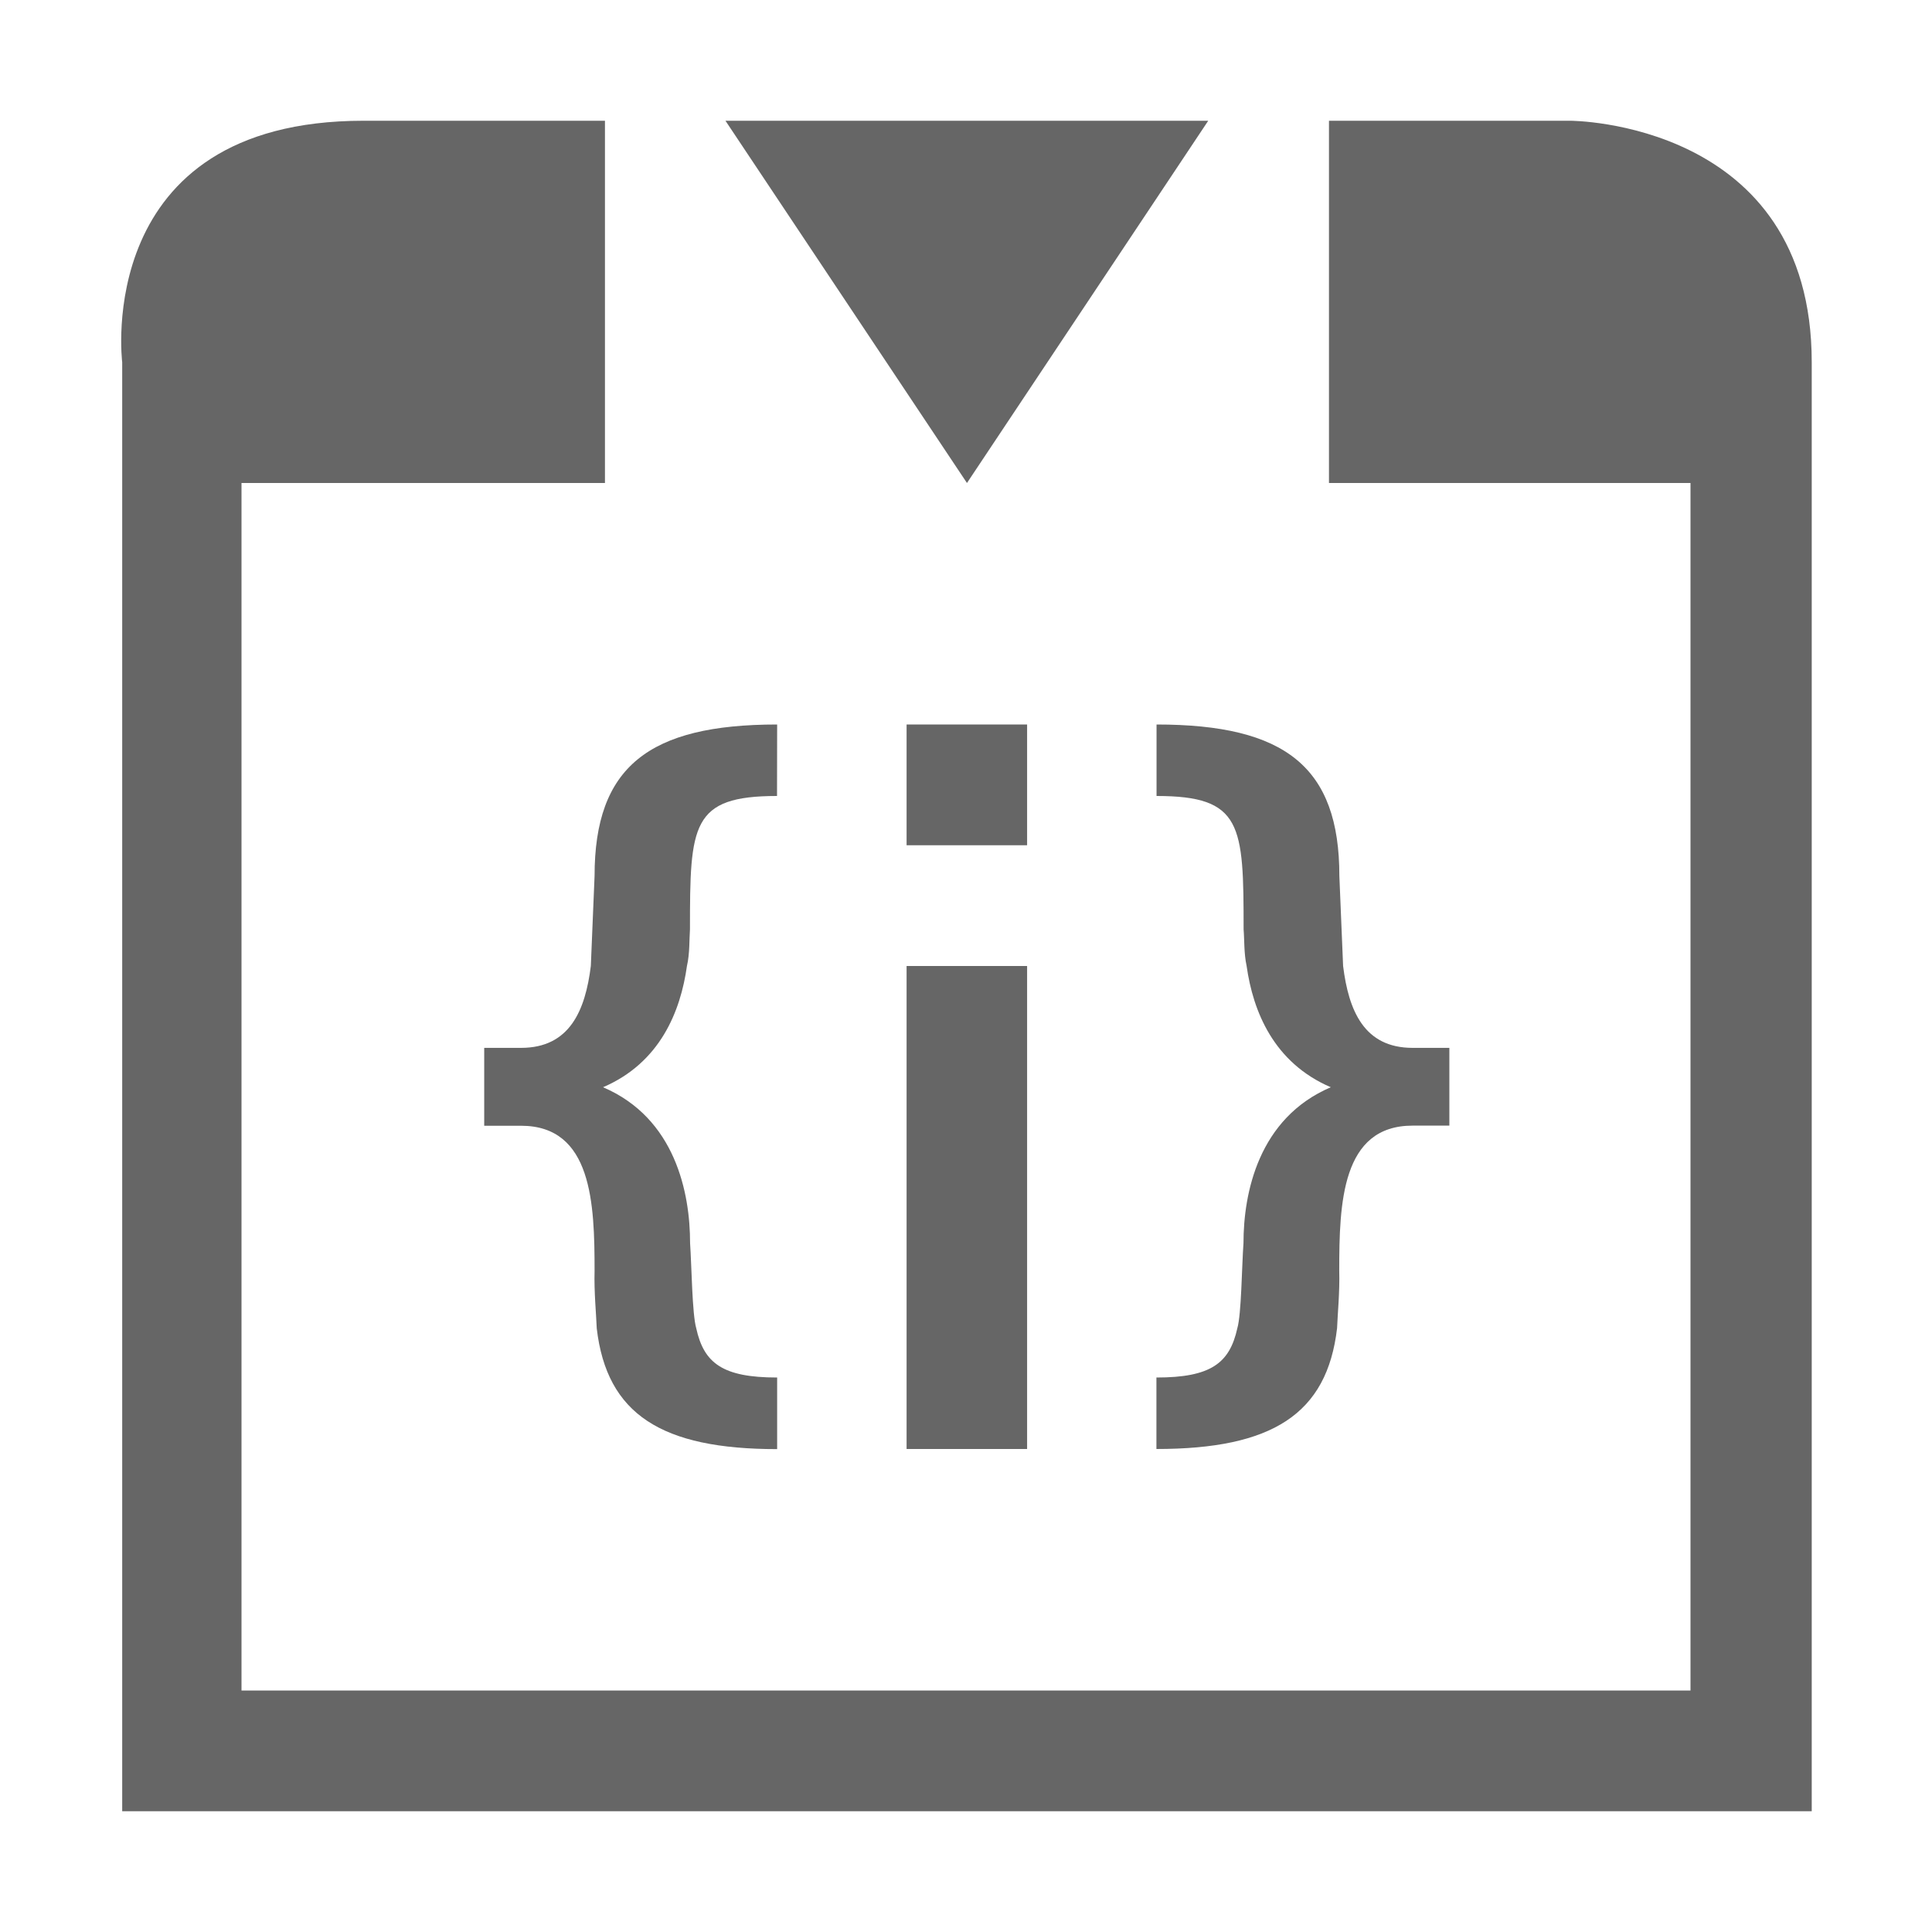 <?xml version="1.0" encoding="UTF-8" standalone="no"?>
<svg
   xmlns:dc="http://purl.org/dc/elements/1.1/"
   xmlns:cc="http://creativecommons.org/ns#"
   xmlns:rdf="http://www.w3.org/1999/02/22-rdf-syntax-ns#"
   xmlns:svg="http://www.w3.org/2000/svg"
   xmlns="http://www.w3.org/2000/svg"
   xmlns:sodipodi="http://sodipodi.sourceforge.net/DTD/sodipodi-0.dtd"
   xmlns:inkscape="http://www.inkscape.org/namespaces/inkscape"
   width="16"
   height="16"
   viewBox="0 0 16 16"
   version="1.1"
   id="svg7"
   sodipodi:docname="debug-step-instruction.svg"
   inkscape:version="0.92.3 (2405546, 2018-03-11)">
  <sodipodi:namedview
     pagecolor="#ffffff"
     bordercolor="#666666"
     borderopacity="1"
     objecttolerance="10"
     gridtolerance="10"
     guidetolerance="10"
     inkscape:pageopacity="0"
     inkscape:pageshadow="2"
     inkscape:window-width="640"
     inkscape:window-height="480"
     id="namedview9"
     showgrid="true"
     inkscape:zoom="25.809398"
     inkscape:cx="0.42372453"
     inkscape:cy="7.1283224"
     inkscape:current-layer="svg7">
    <inkscape:grid
       type="xygrid"
       id="grid13" />
  </sodipodi:namedview>
  <defs
     id="defs3">
    <style
       id="current-color-scheme"
       type="text/css">
   .ColorScheme-Text { color:#444444; } .ColorScheme-Highlight { color:#4285f4; }
  </style>
  </defs>
  <path
     style="fill:#666666;fill-opacity:1"
     d="M 3.01,1 C 0.761,1 1.012,3 1.012,3 V 15 H 15.004 V 3 c 0,-2 -2,-2 -2,-2 H 11.006 V 4 H 14 V 14 H 2 V 4 H 5.01 V 1 Z"
     id="path25"
     inkscape:connector-curvature="0"
     sodipodi:nodetypes="scccscccccccccs" />
  <path
     style="fill:#666666;fill-opacity:1"
     d="m 6.008,1 2,3 1.998,-3 z"
     id="path23" />
  <path
     style="fill:#666666;fill-opacity:1"
     d="m 6.436,6 c -1.065,0 -1.512,0.352 -1.512,1.254 0,0 -0.024,0.587 -0.031,0.746 -0.046,0.369 -0.175,0.678 -0.578,0.678 H 4.01 v 0.645 h 0.305 c 0.589,0 0.609,0.644 0.609,1.201 -0.005,0.174 0.014,0.368 0.018,0.477 0.083,0.712 0.537,1 1.494,1 V 11.408 C 5.986,11.408 5.829,11.29 5.766,11 5.732,10.884 5.728,10.486 5.715,10.295 5.715,9.879 5.593,9.26 4.994,9.004 5.467,8.801 5.636,8.376 5.689,8 c 0.024,-0.104 0.019,-0.222 0.025,-0.303 0,-0.866 0.01,-1.105 0.721,-1.105 z"
     id="path21" />
  <path
     style="fill:#666666;fill-opacity:1"
     d="M 7.508,6 V 7 H 8.506 V 6 Z"
     id="path19" />
  <path
     style="fill:#666666;fill-opacity:1"
     d="m 9.578,6 v 0.592 c 0.71,0 0.721,0.239 0.721,1.105 0.007,0.08 0.002,0.199 0.025,0.303 0.053,0.376 0.224,0.801 0.697,1.004 -0.599,0.256 -0.723,0.876 -0.723,1.291 -0.014,0.191 -0.017,0.589 -0.051,0.705 -0.064,0.29 -0.22,0.408 -0.67,0.408 V 12 c 0.957,0 1.413,-0.288 1.496,-1 0.004,-0.108 0.023,-0.303 0.018,-0.477 0,-0.557 0.019,-1.201 0.607,-1.201 h 0.305 V 8.678 H 11.699 C 11.296,8.678 11.169,8.369 11.123,8 11.116,7.841 11.092,7.254 11.092,7.254 11.092,6.352 10.644,6 9.578,6 Z"
     id="path17" />
  <path
     style="fill:#666666;fill-opacity:1"
     d="m 7.508,8 v 4 H 8.506 V 8 Z"
     id="path5" />
</svg>

